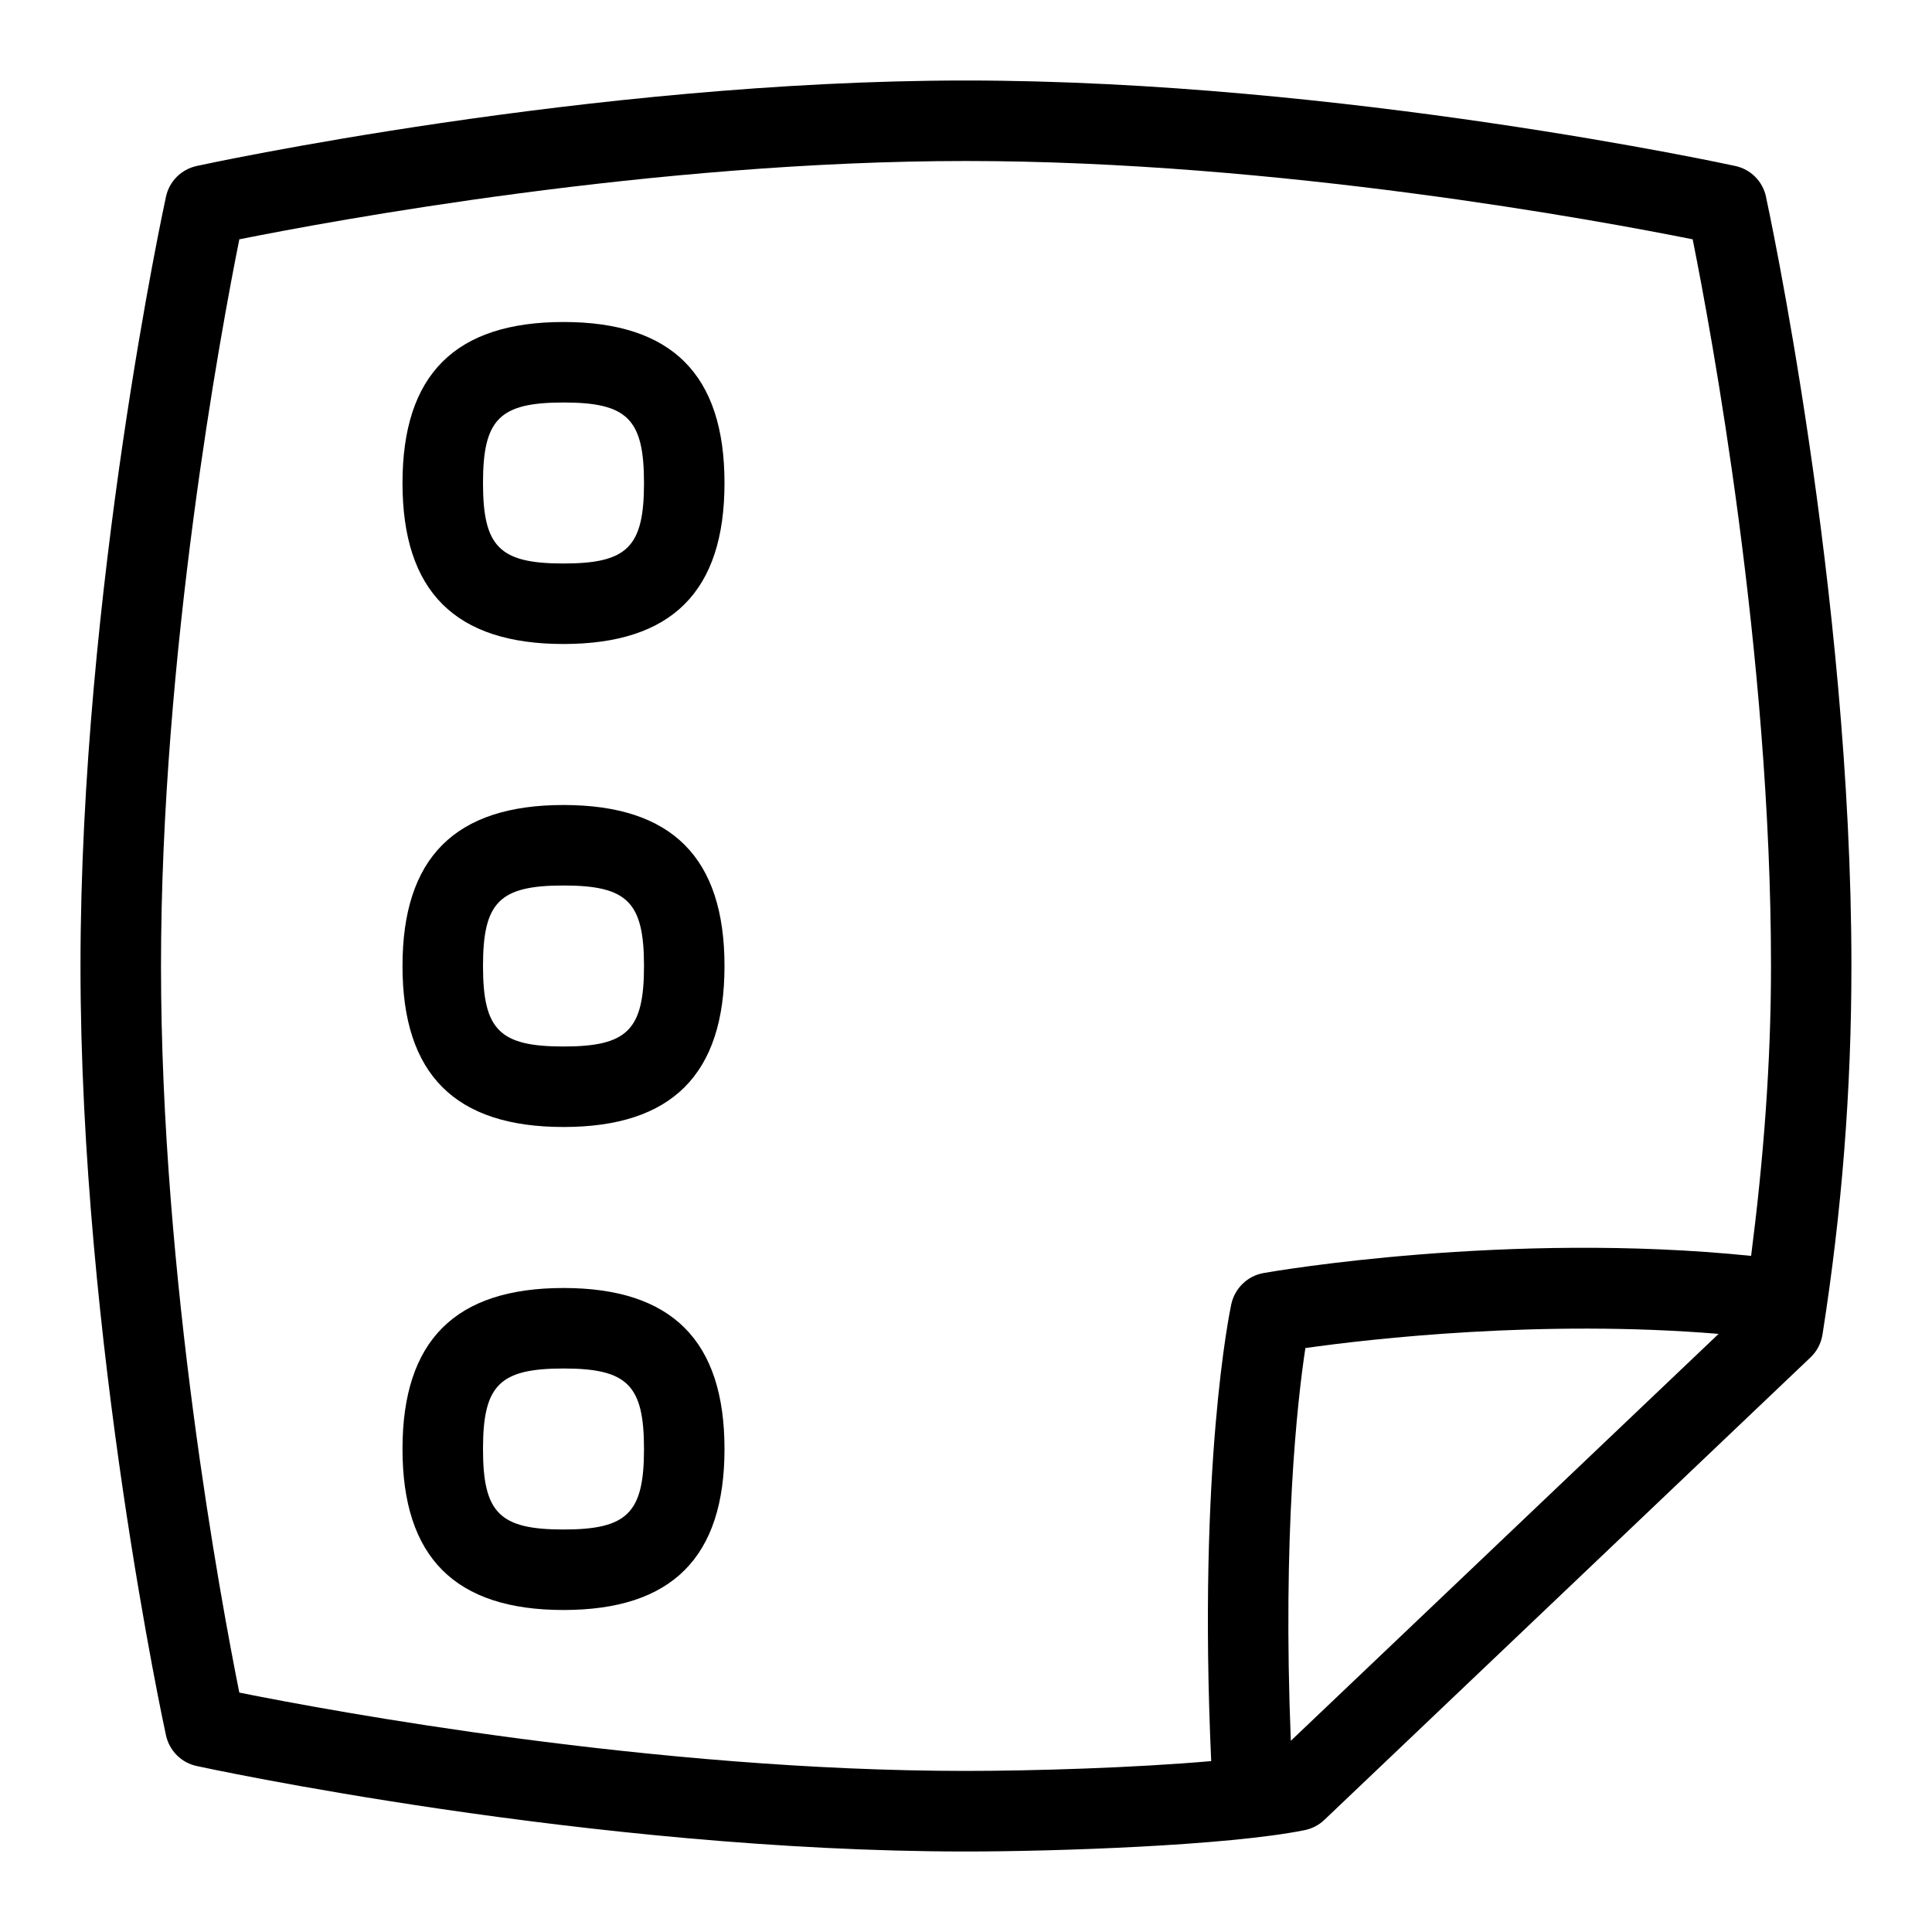 <svg id="Layer_1" viewBox="0 0 24 24" xmlns="http://www.w3.org/2000/svg" data-name="Layer 1"><path d="m21.938 2.443c-.042-.191-.19-.34-.381-.381-.049-.011-4.891-1.062-9.558-1.062s-9.508 1.051-9.556 1.062c-.191.042-.34.19-.381.381-.011.048-1.062 4.891-1.062 9.557s1.051 9.509 1.062 9.557c.042.191.19.34.381.381.048.011 4.891 1.062 9.557 1.062 1.117 0 3.247-.072 4.206-.265.093-.019.178-.063.246-.128l6.039-5.745c.08-.076.132-.176.149-.285.242-1.542.359-3.039.359-4.578 0-4.667-1.051-9.509-1.062-9.557zm-18.965 18.584c-.228-1.136-.973-5.148-.973-9.027s.745-7.891.973-9.027c1.136-.228 5.148-.973 9.027-.973s7.891.745 9.027.973c.228 1.136.973 5.148.973 9.027 0 1.211-.093 2.398-.247 3.601-3.021-.309-5.928.19-6.056.213-.199.035-.357.188-.401.385-.018.082-.418 1.995-.25 5.678-.959.084-2.219.122-3.046.122-3.879 0-7.891-.745-9.027-.973zm13.062.597c-.103-2.565.08-4.217.181-4.878.812-.115 2.938-.358 5.133-.176l-5.313 5.054zm-9.035-17.624c-1.346 0-2 .654-2 2s.654 2 2 2 2-.654 2-2-.654-2-2-2zm0 3c-.794 0-1-.206-1-1s.206-1 1-1 1 .206 1 1-.206 1-1 1zm0 3c-1.346 0-2 .654-2 2s.654 2 2 2 2-.654 2-2-.654-2-2-2zm0 3c-.794 0-1-.206-1-1s.206-1 1-1 1 .206 1 1-.206 1-1 1zm0 3c-1.346 0-2 .654-2 2s.654 2 2 2 2-.654 2-2-.654-2-2-2zm0 3c-.794 0-1-.206-1-1s.206-1 1-1 1 .206 1 1-.206 1-1 1z"/></svg>